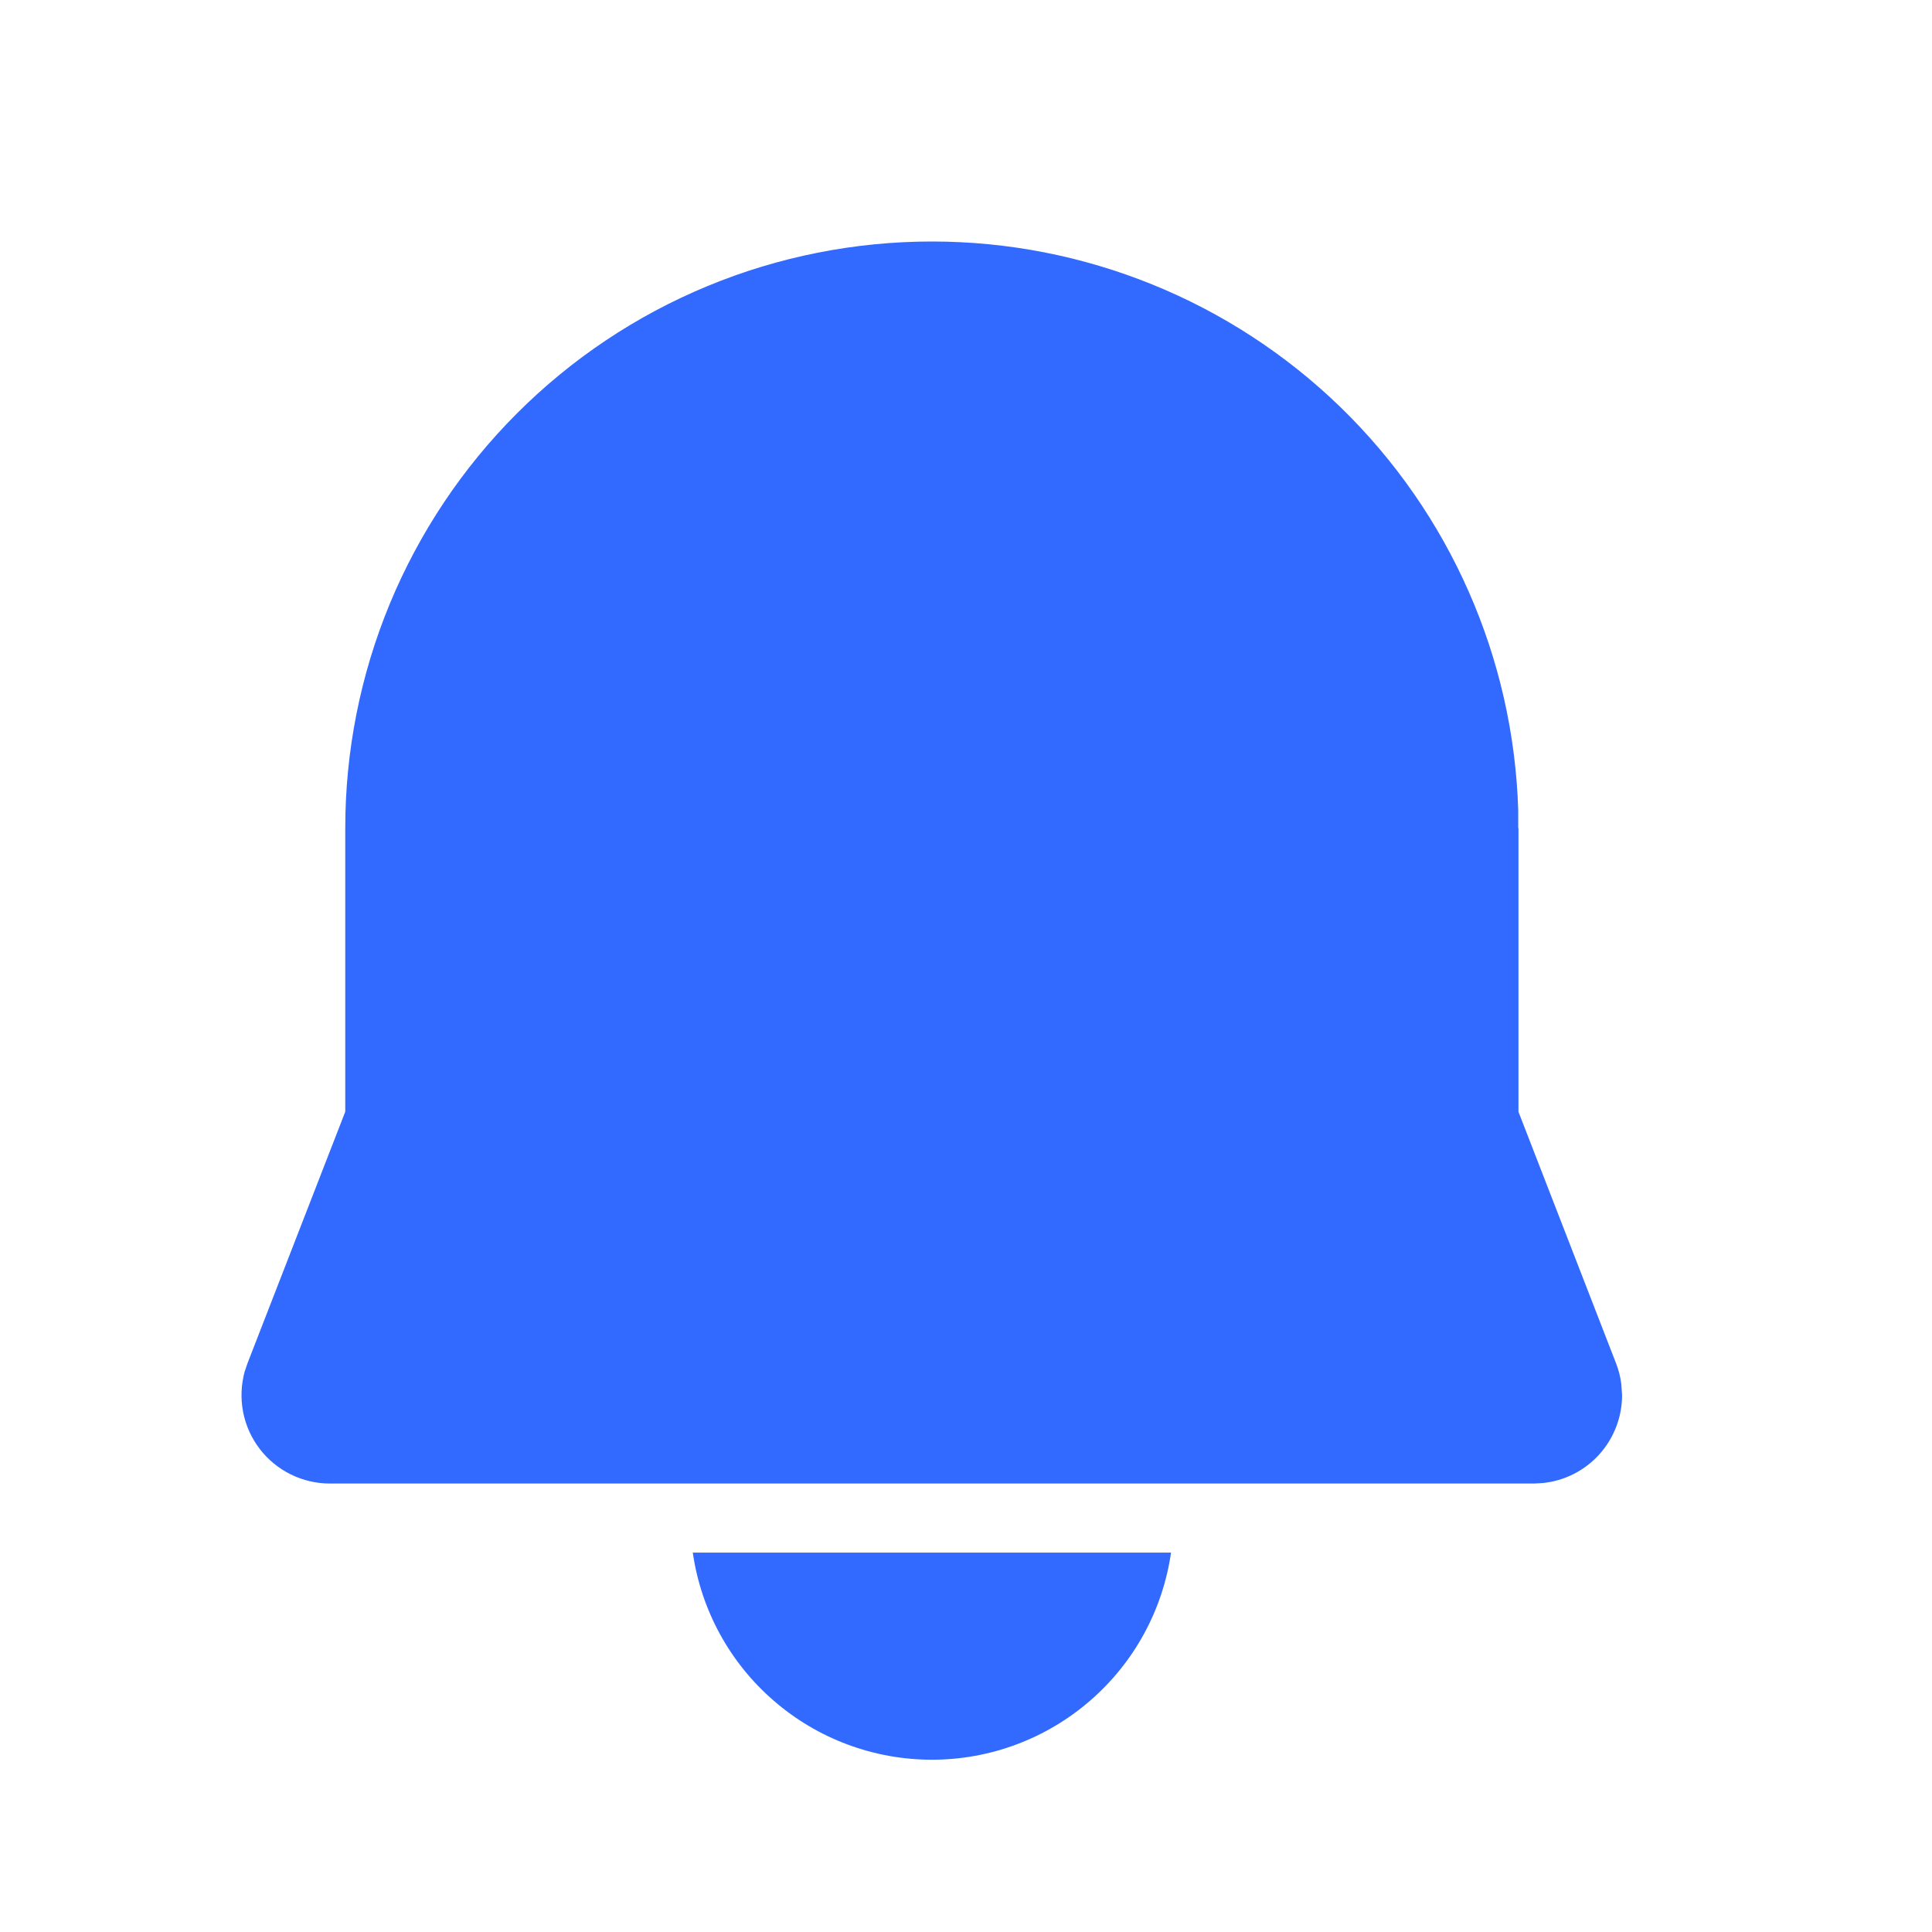 <svg width="24" height="24" viewBox="0 0 24 24" fill="none" xmlns="http://www.w3.org/2000/svg">
<path d="M14.547 19.287C14.444 20.002 14.087 20.655 13.541 21.127C12.996 21.6 12.298 21.86 11.577 21.86C10.855 21.86 10.157 21.6 9.612 21.127C9.066 20.655 8.709 20.002 8.606 19.287H14.547ZM11.577 3C13.471 3 15.291 3.738 16.651 5.057C18.011 6.377 18.803 8.174 18.86 10.068V10.287H18.863V13.811L20.075 16.935C20.108 17.019 20.13 17.107 20.141 17.197L20.15 17.331C20.15 17.603 20.049 17.865 19.867 18.067C19.685 18.269 19.434 18.396 19.164 18.423L19.053 18.429H4.098C3.929 18.429 3.762 18.39 3.611 18.315C3.459 18.24 3.327 18.131 3.225 17.997C3.122 17.862 3.052 17.706 3.02 17.54C2.988 17.374 2.995 17.203 3.039 17.04L3.075 16.934L4.289 13.81V10.287C4.289 9.33 4.477 8.383 4.843 7.498C5.21 6.614 5.746 5.811 6.423 5.134C7.1 4.457 7.903 3.92 8.788 3.554C9.672 3.188 10.62 3 11.577 3Z" fill="#3269FF"/>
</svg>
